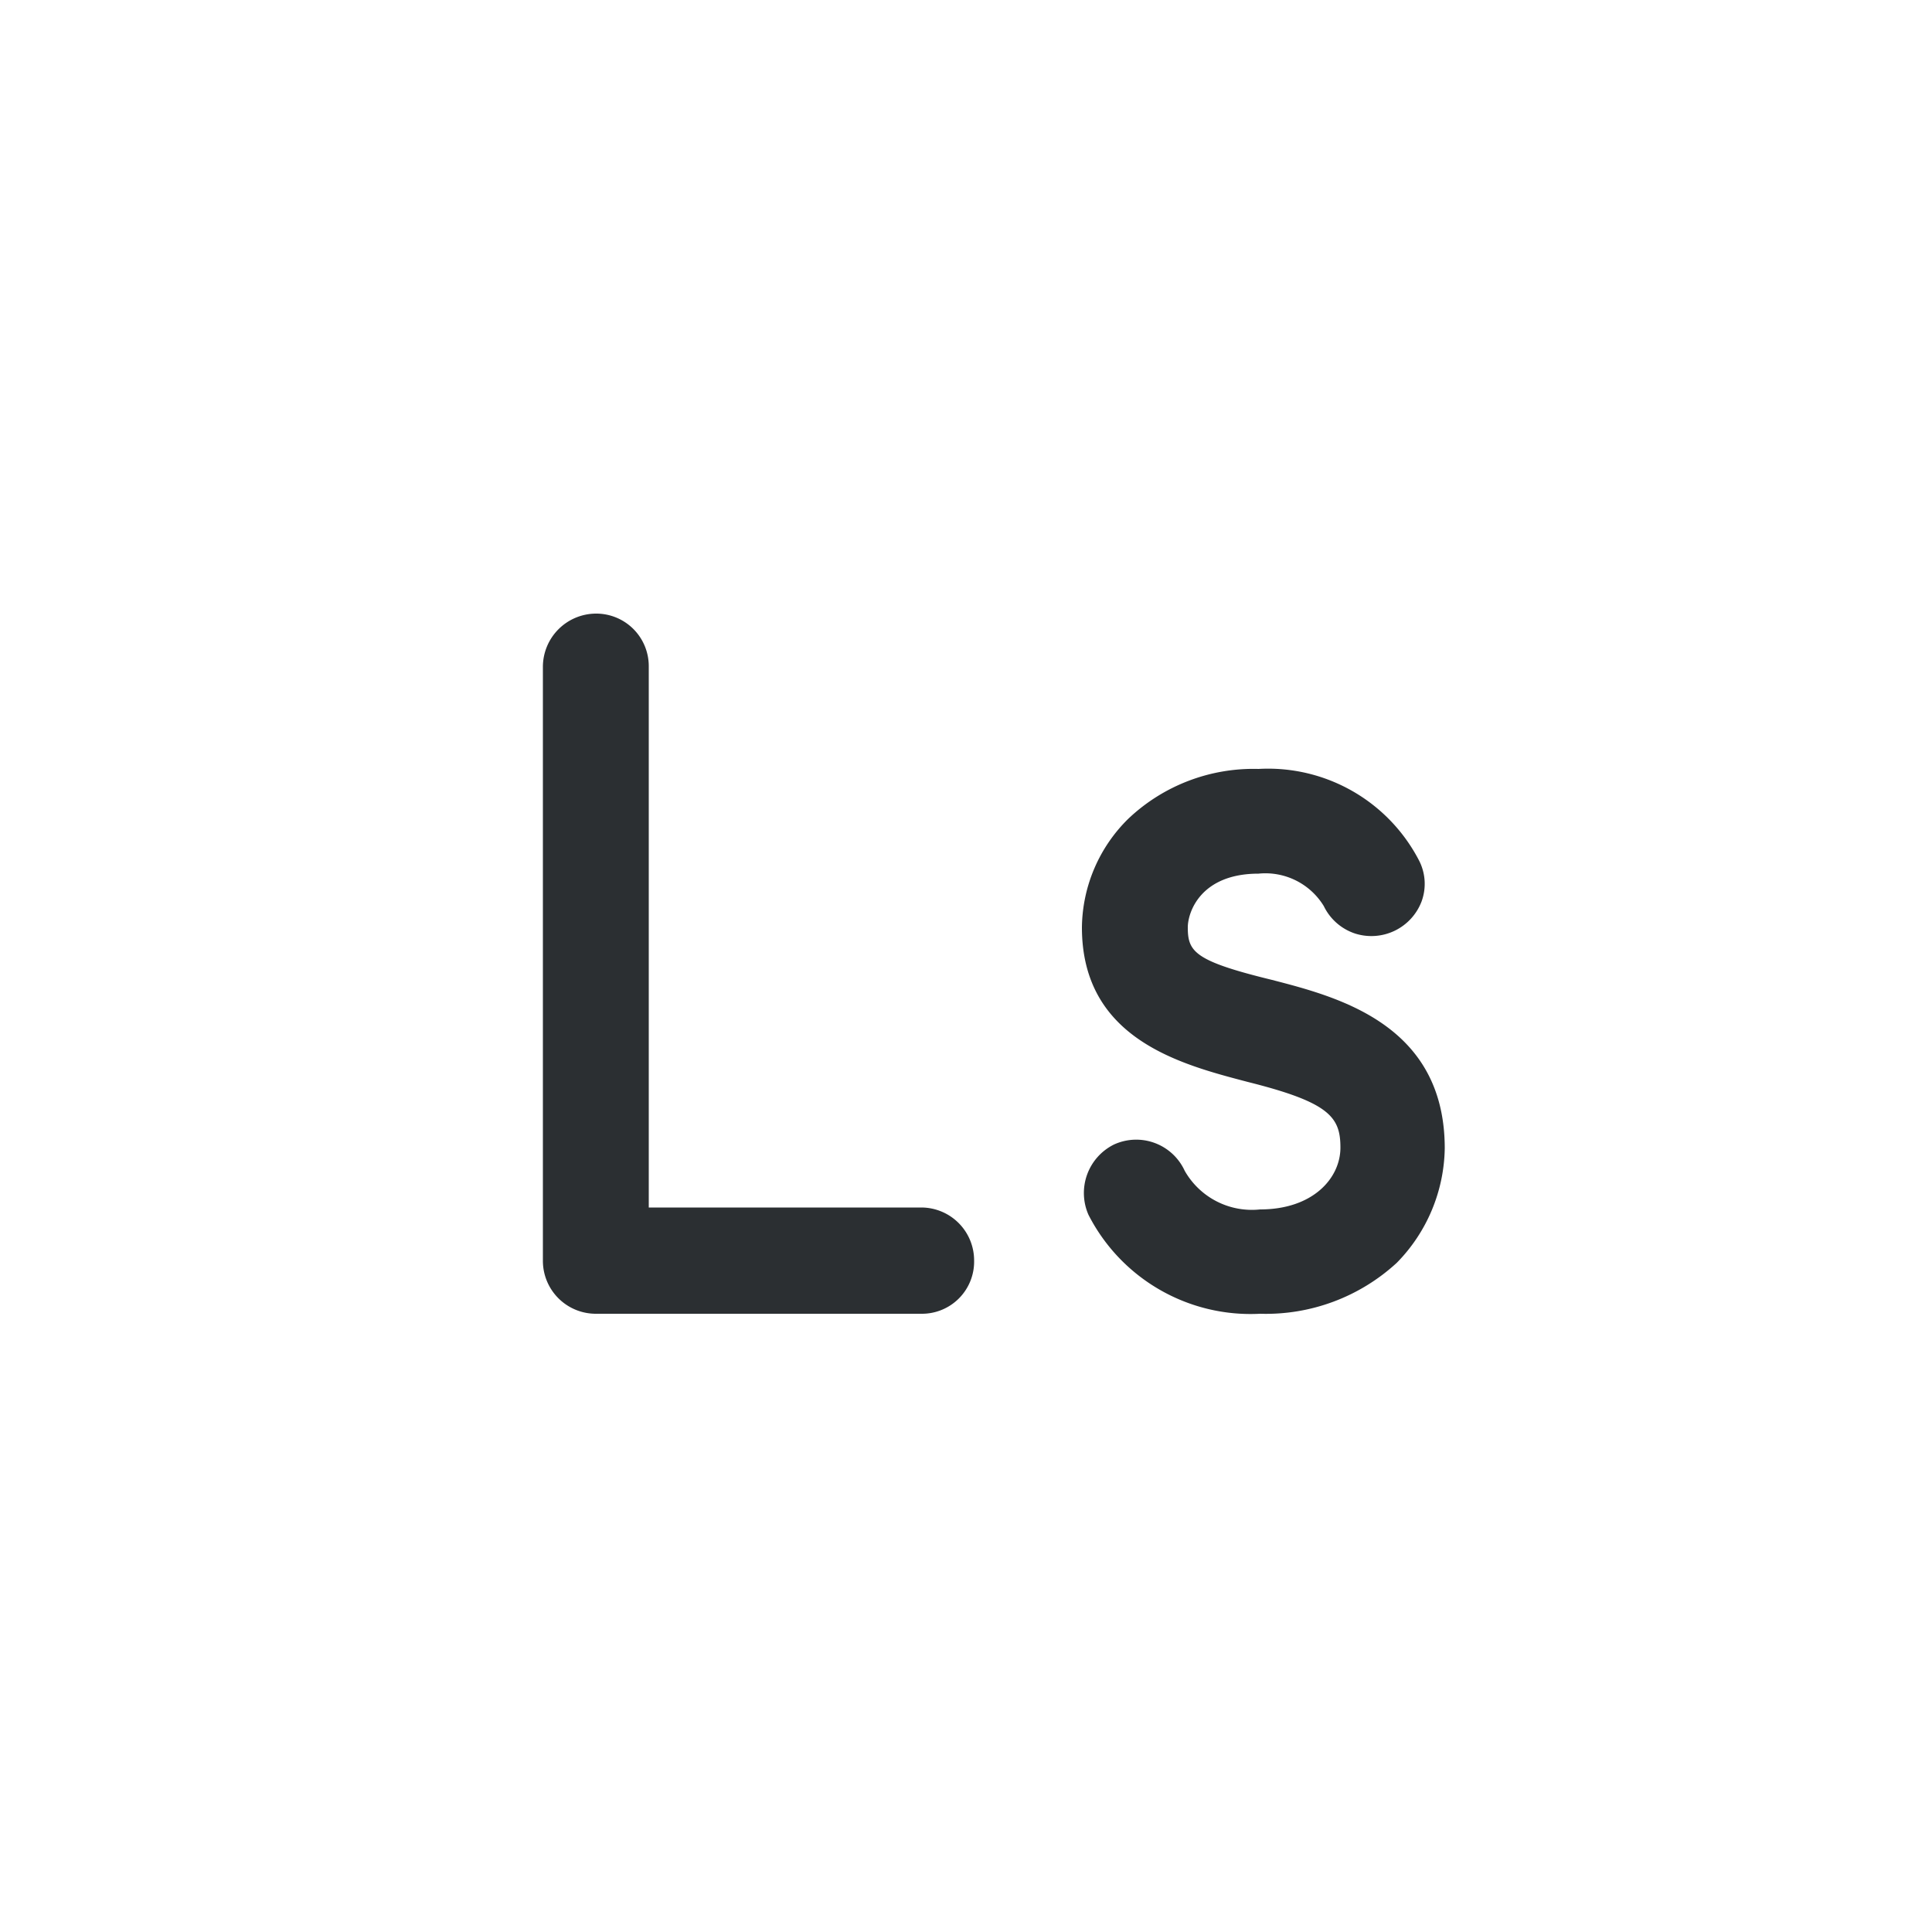<svg xmlns="http://www.w3.org/2000/svg" viewBox="0 0 50 50"><defs><style>.cls-1{fill:#2b2f32;}</style></defs><title>LVL</title><g id="Слой_82" data-name="Слой 82"><path class="cls-1" d="M23.85,34H15.42a1.37,1.37,0,0,1-1.37-1.37V17.25a1.38,1.38,0,0,1,1.37-1.37,1.36,1.36,0,0,1,1.37,1.37v14h7.06a1.37,1.37,0,0,1,1.36,1.37A1.35,1.35,0,0,1,23.85,34Z"/><path class="cls-1" d="M36.15,32.68A5,5,0,0,1,32.61,34a4.71,4.71,0,0,1-4.44-2.56,1.4,1.4,0,0,1,.66-1.82,1.38,1.38,0,0,1,1.83.68,2,2,0,0,0,1.95,1c1.37,0,2.08-.81,2.08-1.6s-.28-1.17-2.4-1.7C30.58,27.55,28,26.9,28,24a4,4,0,0,1,1.21-2.82,4.71,4.71,0,0,1,3.36-1.28,4.4,4.4,0,0,1,4.16,2.38,1.32,1.32,0,0,1,.06,1.05,1.39,1.39,0,0,1-1.72.83,1.38,1.38,0,0,1-.81-.71,1.77,1.77,0,0,0-1.69-.84c-1.5,0-1.83,1-1.83,1.39,0,.63.17.87,2.18,1.36,1.7.44,4.47,1.15,4.47,4.36A4.32,4.32,0,0,1,36.15,32.68Z"/></g></svg>